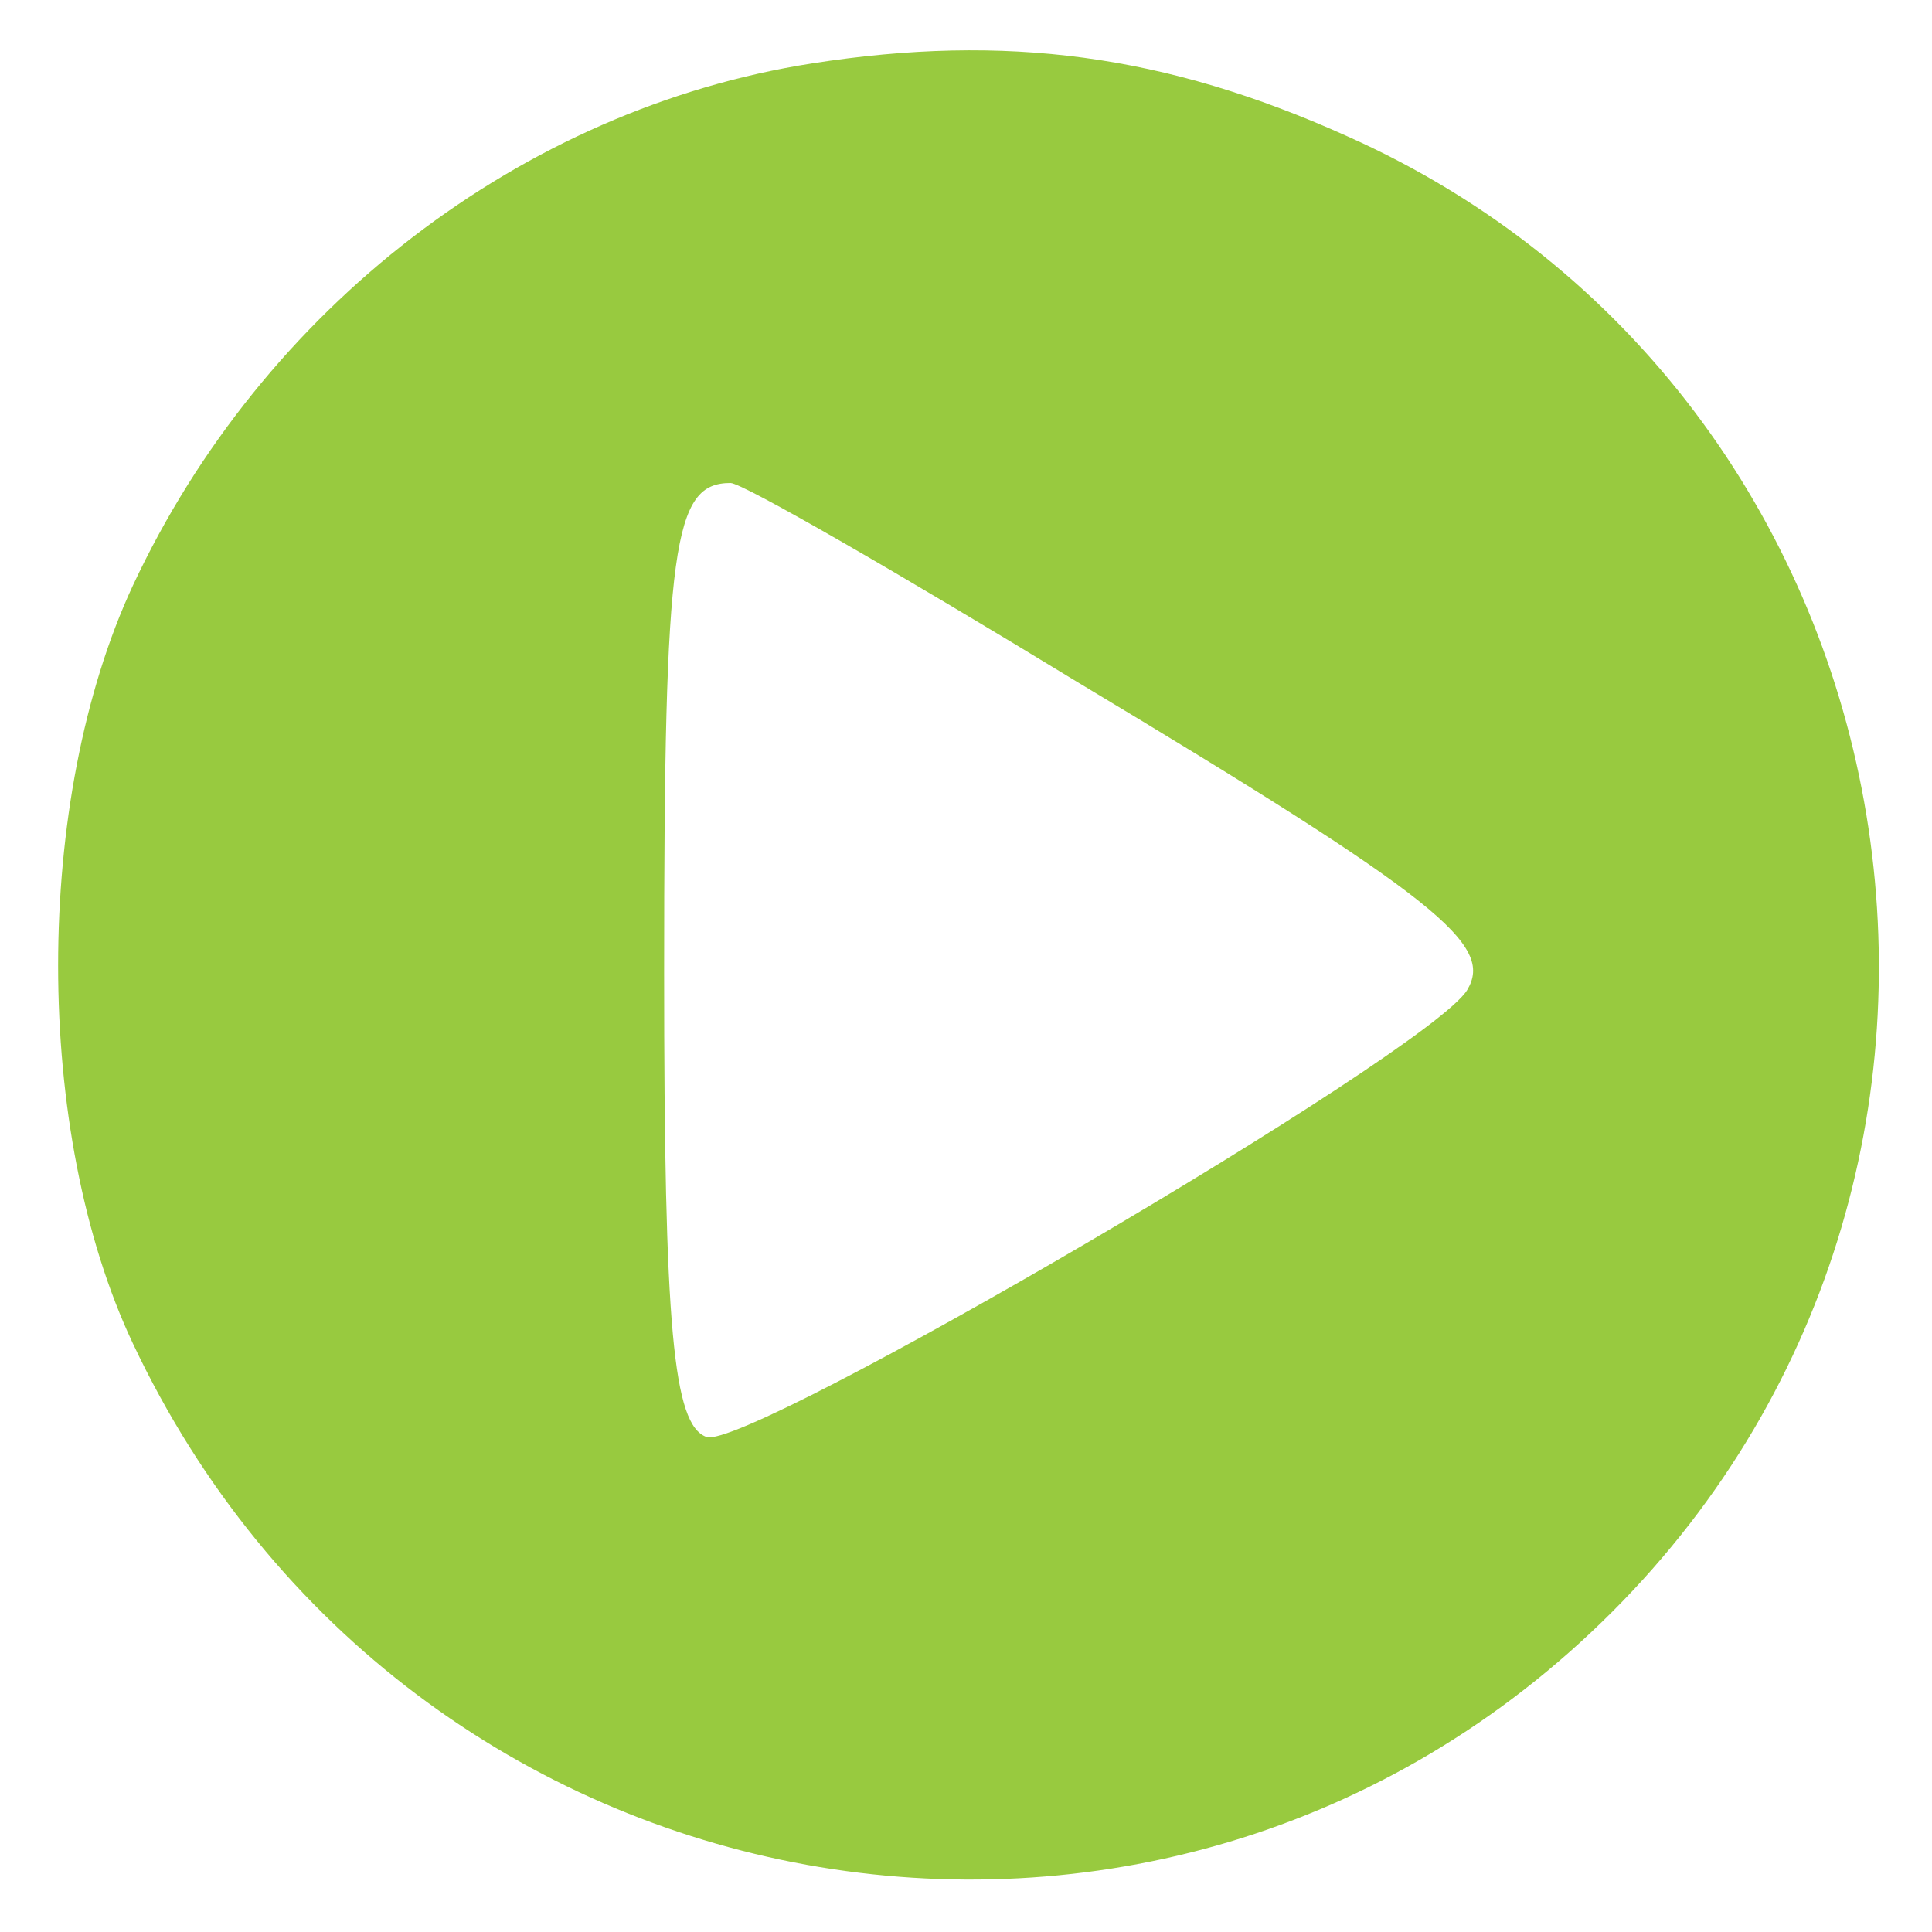 <?xml version="1.0" standalone="no"?>
<!DOCTYPE svg PUBLIC "-//W3C//DTD SVG 20010904//EN"
 "http://www.w3.org/TR/2001/REC-SVG-20010904/DTD/svg10.dtd">
<svg version="1.0" xmlns="http://www.w3.org/2000/svg"
 width="64pt" height="64pt" viewBox="0 0 64 64"
 preserveAspectRatio="xMidYMid meet">
<g transform="translate(0,64) scale(0.1,-0.1)"
fill="#98ca3f" stroke="none">
<path d="M269 619 c-96 -15 -182 -81 -225 -173 -33 -71 -33 -181 0 -251 91
-193 341 -238 490 -89 149 149 103 404 -88 489 -60 27 -113 34 -177 24z m88
-205 c120 -72 138 -87 129 -102 -13 -21 -239 -153 -252 -148 -11 4 -14 36 -14
154 0 142 3 162 22 162 4 0 56 -30 115 -66z"/>
</g>
</svg>
